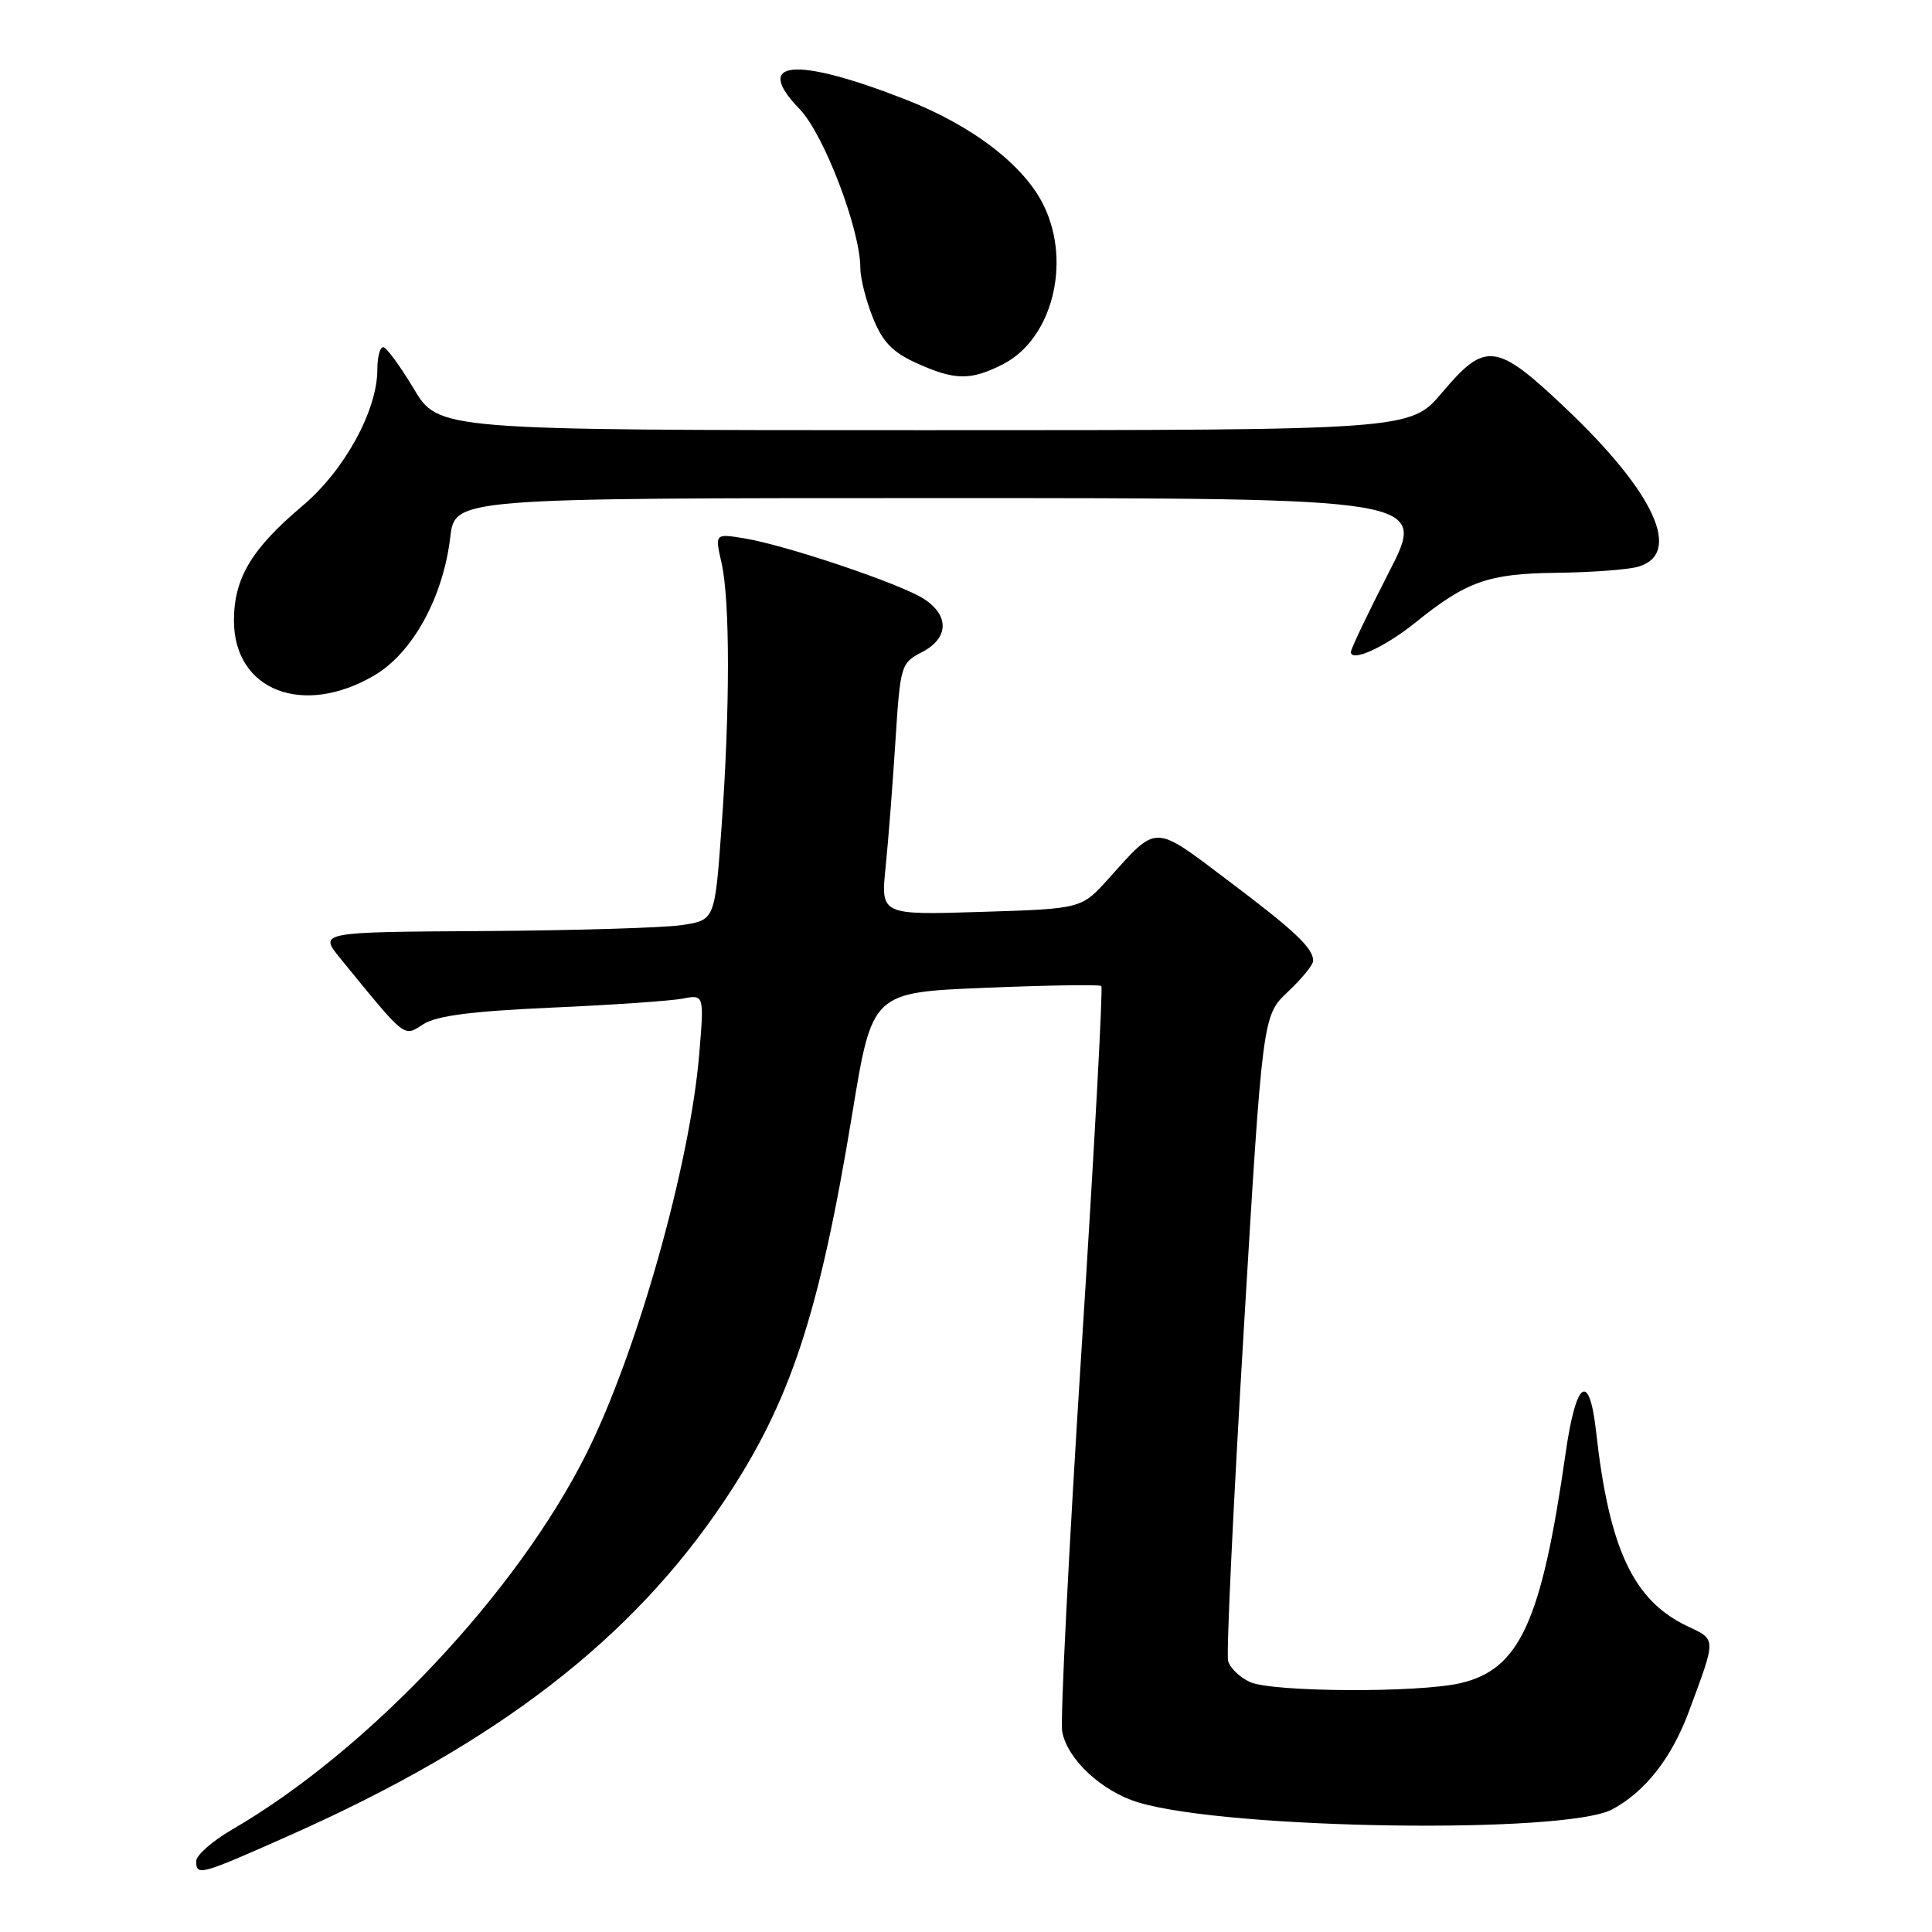 <?xml version="1.0" encoding="UTF-8" standalone="no"?>
<!DOCTYPE svg PUBLIC "-//W3C//DTD SVG 1.1//EN" "http://www.w3.org/Graphics/SVG/1.1/DTD/svg11.dtd" >
<svg xmlns="http://www.w3.org/2000/svg" xmlns:xlink="http://www.w3.org/1999/xlink" version="1.1" viewBox="0 0 256 256">
 <g >
 <path fill="currentColor"
d=" M 38.55 243.12 C 65.88 230.96 83.70 217.23 95.97 198.88 C 104.72 185.81 108.55 174.21 112.94 147.50 C 115.57 131.50 115.57 131.50 130.53 130.89 C 138.76 130.55 145.69 130.44 145.93 130.65 C 146.17 130.86 144.98 152.59 143.30 178.94 C 141.62 205.29 140.47 228.03 140.75 229.47 C 141.45 233.16 146.03 237.39 150.87 238.84 C 162.80 242.42 207.47 243.06 213.63 239.75 C 218.01 237.40 221.51 232.93 223.79 226.77 C 227.45 216.91 227.45 217.31 223.55 215.46 C 216.42 212.07 213.21 205.20 211.49 189.69 C 210.59 181.63 208.83 182.88 207.45 192.57 C 204.25 214.91 201.37 221.21 193.50 223.03 C 187.87 224.33 168.59 224.22 165.63 222.88 C 164.28 222.26 162.97 221.00 162.73 220.07 C 162.48 219.14 163.41 199.52 164.79 176.48 C 167.30 134.58 167.30 134.58 170.65 131.42 C 172.49 129.69 174.00 127.84 174.00 127.32 C 174.00 125.62 171.61 123.36 162.64 116.61 C 152.76 109.16 153.41 109.17 146.90 116.41 C 143.31 120.42 143.31 120.42 130.00 120.83 C 116.70 121.25 116.70 121.25 117.35 114.87 C 117.71 111.37 118.29 103.86 118.65 98.20 C 119.29 88.16 119.38 87.85 122.15 86.42 C 125.71 84.58 125.84 81.59 122.44 79.37 C 119.41 77.38 104.15 72.24 98.61 71.33 C 94.72 70.70 94.72 70.70 95.61 74.60 C 96.74 79.56 96.74 94.04 95.60 109.71 C 94.72 121.92 94.72 121.92 90.34 122.58 C 87.93 122.94 76.12 123.29 64.10 123.37 C 42.24 123.50 42.24 123.50 45.10 127.00 C 53.90 137.78 53.44 137.41 56.08 135.72 C 57.83 134.59 62.49 133.99 73.00 133.52 C 80.97 133.17 88.81 132.63 90.40 132.33 C 93.31 131.77 93.31 131.77 92.65 139.69 C 91.43 154.31 84.44 179.11 77.76 192.50 C 68.53 211.01 48.83 231.93 30.75 242.43 C 28.14 243.95 26.00 245.82 26.00 246.60 C 26.00 248.63 26.48 248.49 38.55 243.12 Z  M 49.59 89.50 C 54.67 86.52 58.72 79.16 59.66 71.19 C 60.28 66.00 60.28 66.00 124.68 66.00 C 189.09 66.00 189.09 66.00 184.04 75.82 C 181.27 81.22 179.00 85.98 179.00 86.39 C 179.00 87.80 183.50 85.75 187.50 82.53 C 194.31 77.03 197.18 76.01 206.20 75.90 C 210.77 75.85 215.62 75.49 217.00 75.11 C 222.98 73.45 219.34 65.38 207.57 54.20 C 198.28 45.37 196.85 45.18 191.10 52.00 C 186.88 57.00 186.88 57.00 122.50 57.00 C 58.11 57.00 58.11 57.00 54.82 51.50 C 53.01 48.48 51.19 46.00 50.77 46.00 C 50.34 46.00 50.00 47.34 50.00 48.97 C 50.00 54.39 45.63 62.35 40.10 67.01 C 33.33 72.72 31.00 76.62 31.00 82.23 C 31.00 91.48 40.12 95.05 49.59 89.50 Z  M 132.92 48.25 C 139.36 44.95 141.97 34.96 138.37 27.37 C 135.82 21.99 128.96 16.69 120.01 13.19 C 105.36 7.45 99.66 7.96 105.95 14.45 C 109.16 17.76 114.00 30.42 114.00 35.52 C 114.00 36.86 114.75 39.82 115.66 42.10 C 116.93 45.28 118.26 46.67 121.41 48.10 C 126.53 50.42 128.61 50.45 132.92 48.25 Z "/>
</g>
</svg>
